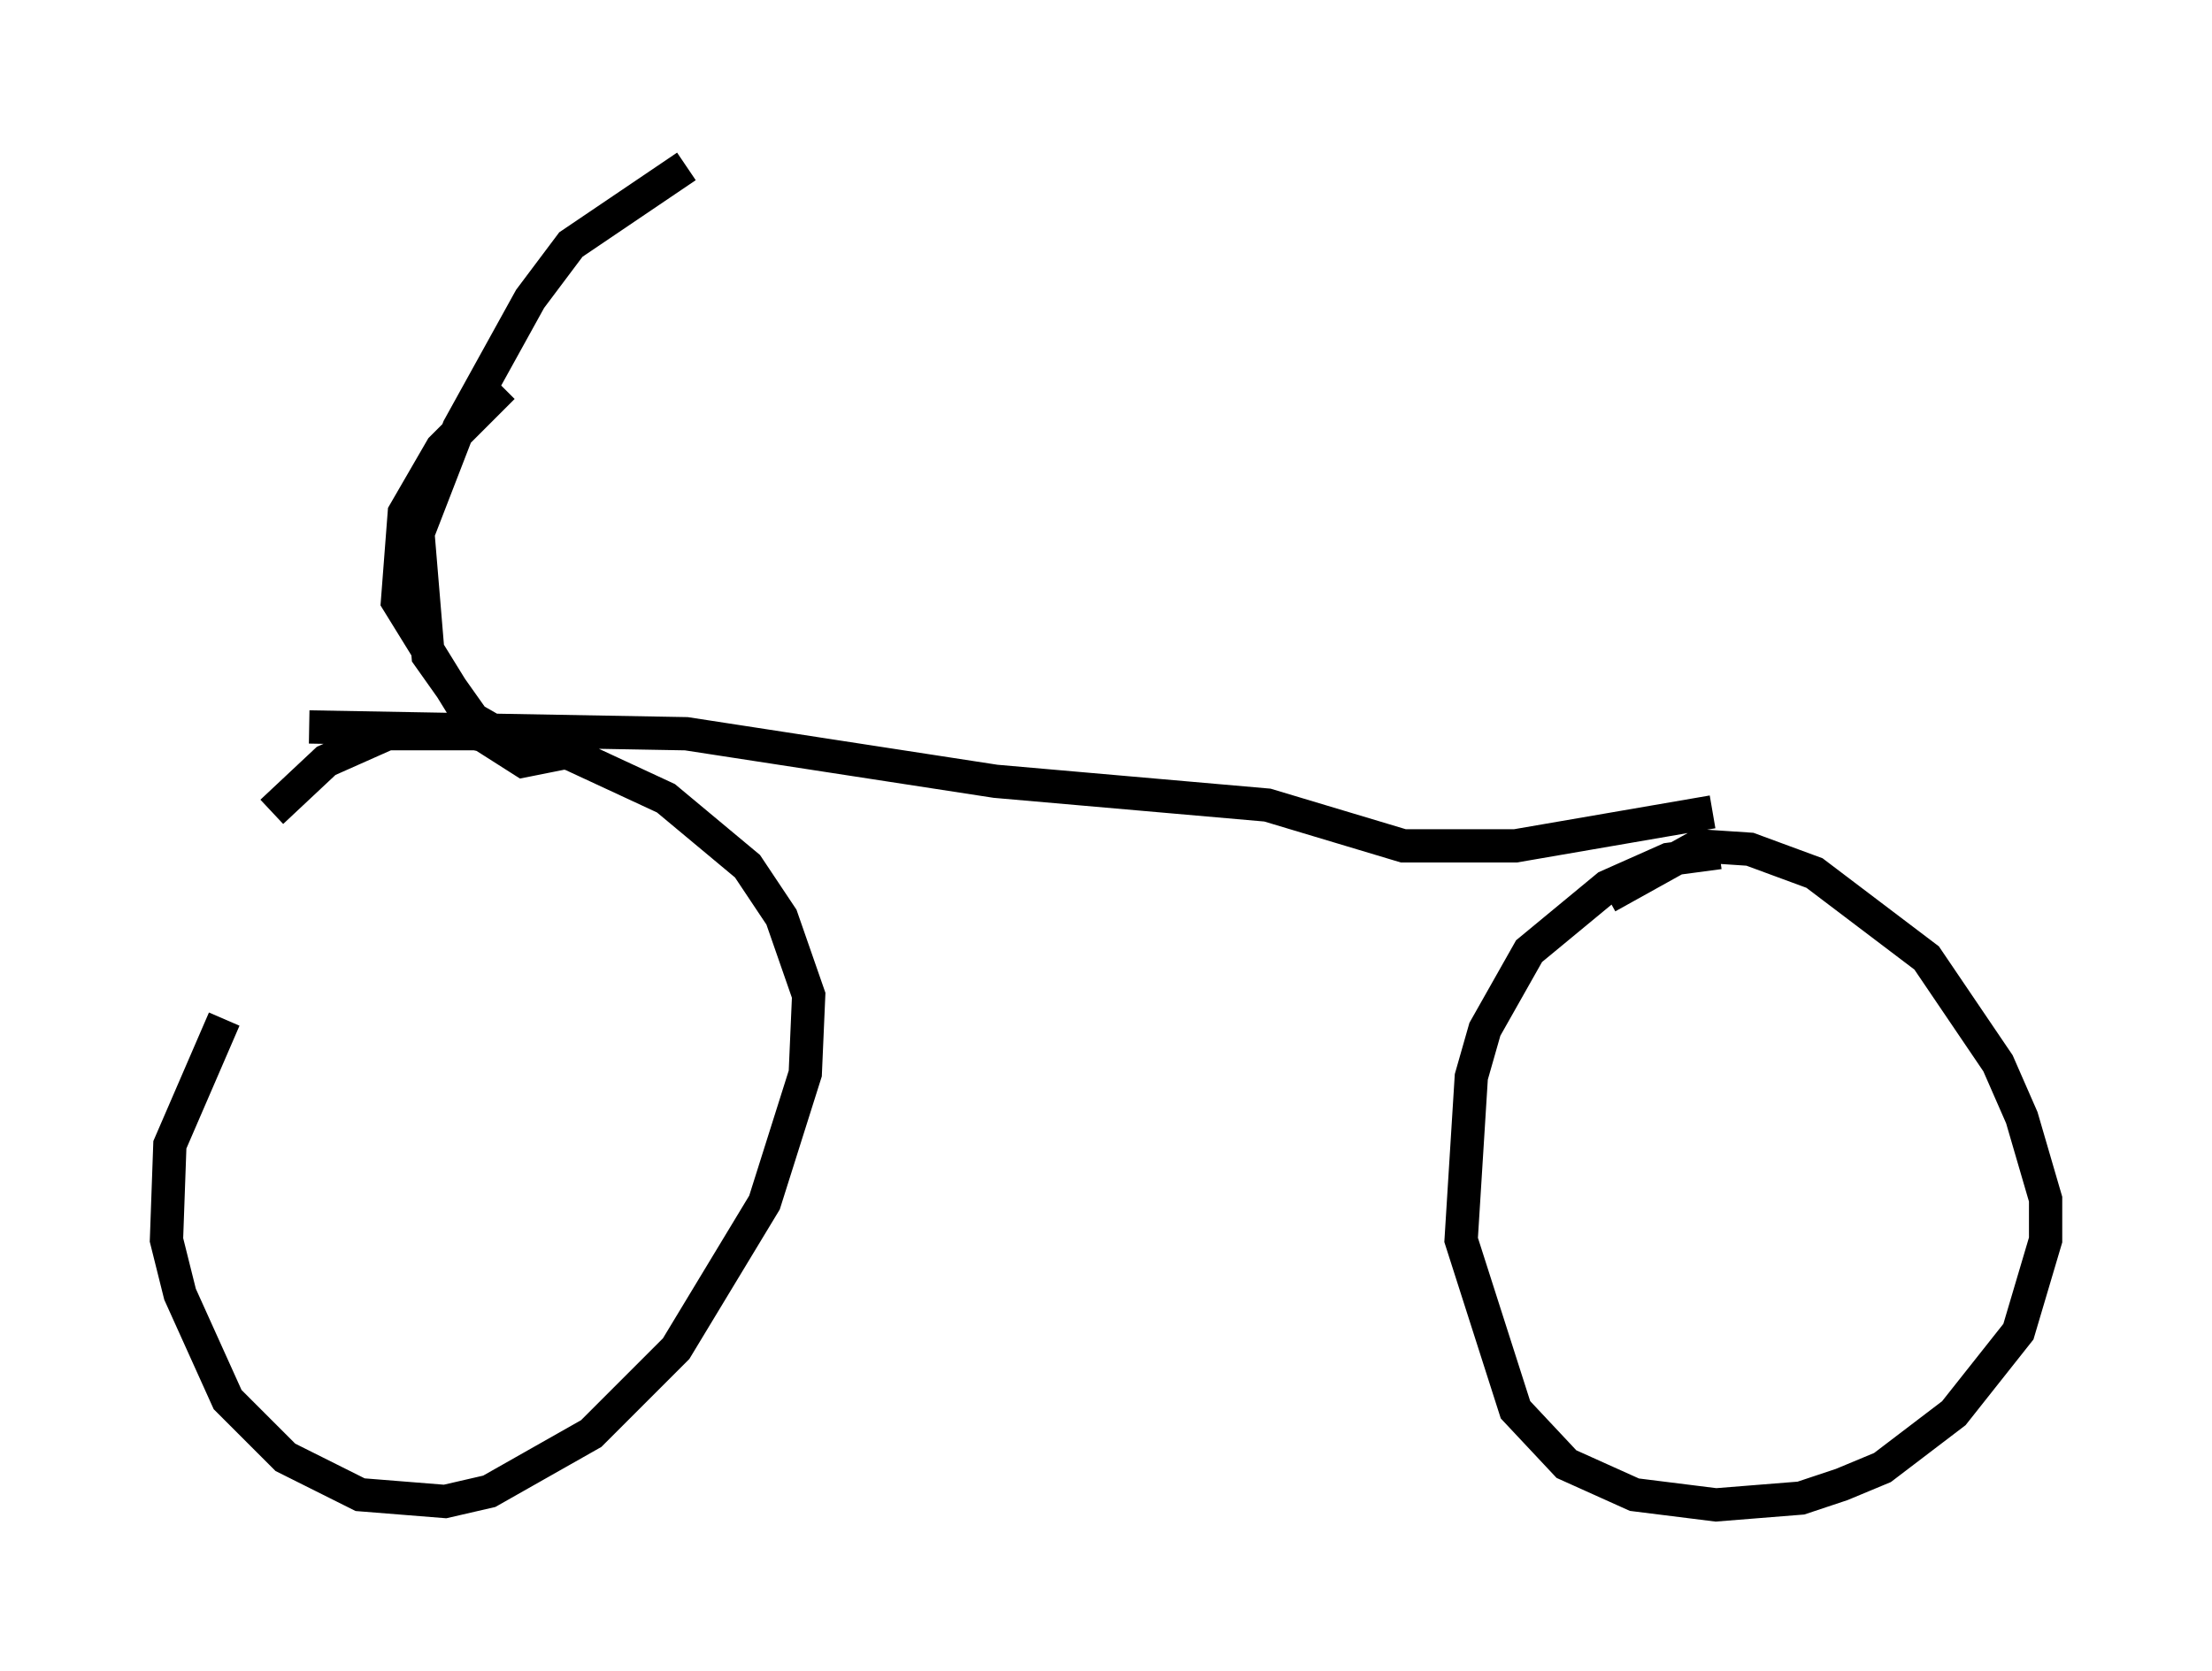 <?xml version="1.0" encoding="utf-8" ?>
<svg baseProfile="full" height="50.221" version="1.1" width="66.453" xmlns="http://www.w3.org/2000/svg" xmlns:ev="http://www.w3.org/2001/xml-events" xmlns:xlink="http://www.w3.org/1999/xlink"><defs /><rect fill="white" height="50.221" width="66.453" x="0" y="0" /><path d="M10.615, 26.54 m-3.879, 4.083 l-1.633, 3.777 -0.102, 2.858 l0.408, 1.633 1.429, 3.165 l1.735, 1.735 2.246, 1.123 l2.552, 0.204 1.327, -0.306 l3.063, -1.735 2.552, -2.552 l2.654, -4.39 1.225, -3.879 l0.102, -2.348 -0.817, -2.348 l-1.021, -1.531 -2.45, -2.042 l-2.858, -1.327 -2.858, -0.613 l-2.654, 0.0 -1.838, 0.817 l-1.633, 1.531 m43.488, 1.225 l-1.531, 0.204 -1.838, 0.817 l-2.348, 1.94 -1.327, 2.348 l-0.408, 1.429 -0.306, 4.9 l1.633, 5.104 1.531, 1.633 l2.042, 0.919 2.45, 0.306 l2.552, -0.204 1.225, -0.408 l1.225, -0.51 2.144, -1.633 l1.94, -2.45 0.817, -2.756 l0.0, -1.225 -0.715, -2.45 l-0.715, -1.633 -2.144, -3.165 l-3.369, -2.552 -1.94, -0.715 l-1.531, -0.102 -2.756, 1.531 m-38.996, -5.104 l11.331, 0.204 9.29, 1.429 l8.167, 0.715 4.083, 1.225 l3.369, 0.0 5.921, -1.021 m-36.342, -12.761 l-1.838, 1.838 -1.123, 1.94 l-0.204, 2.654 2.144, 3.471 l2.144, 1.225 -0.51, 0.102 l-1.123, -0.715 -1.735, -2.45 l-0.306, -3.675 1.225, -3.165 l2.144, -3.879 1.225, -1.633 l3.471, -2.348 " fill="none" stroke="black" stroke-width="1" /></svg>